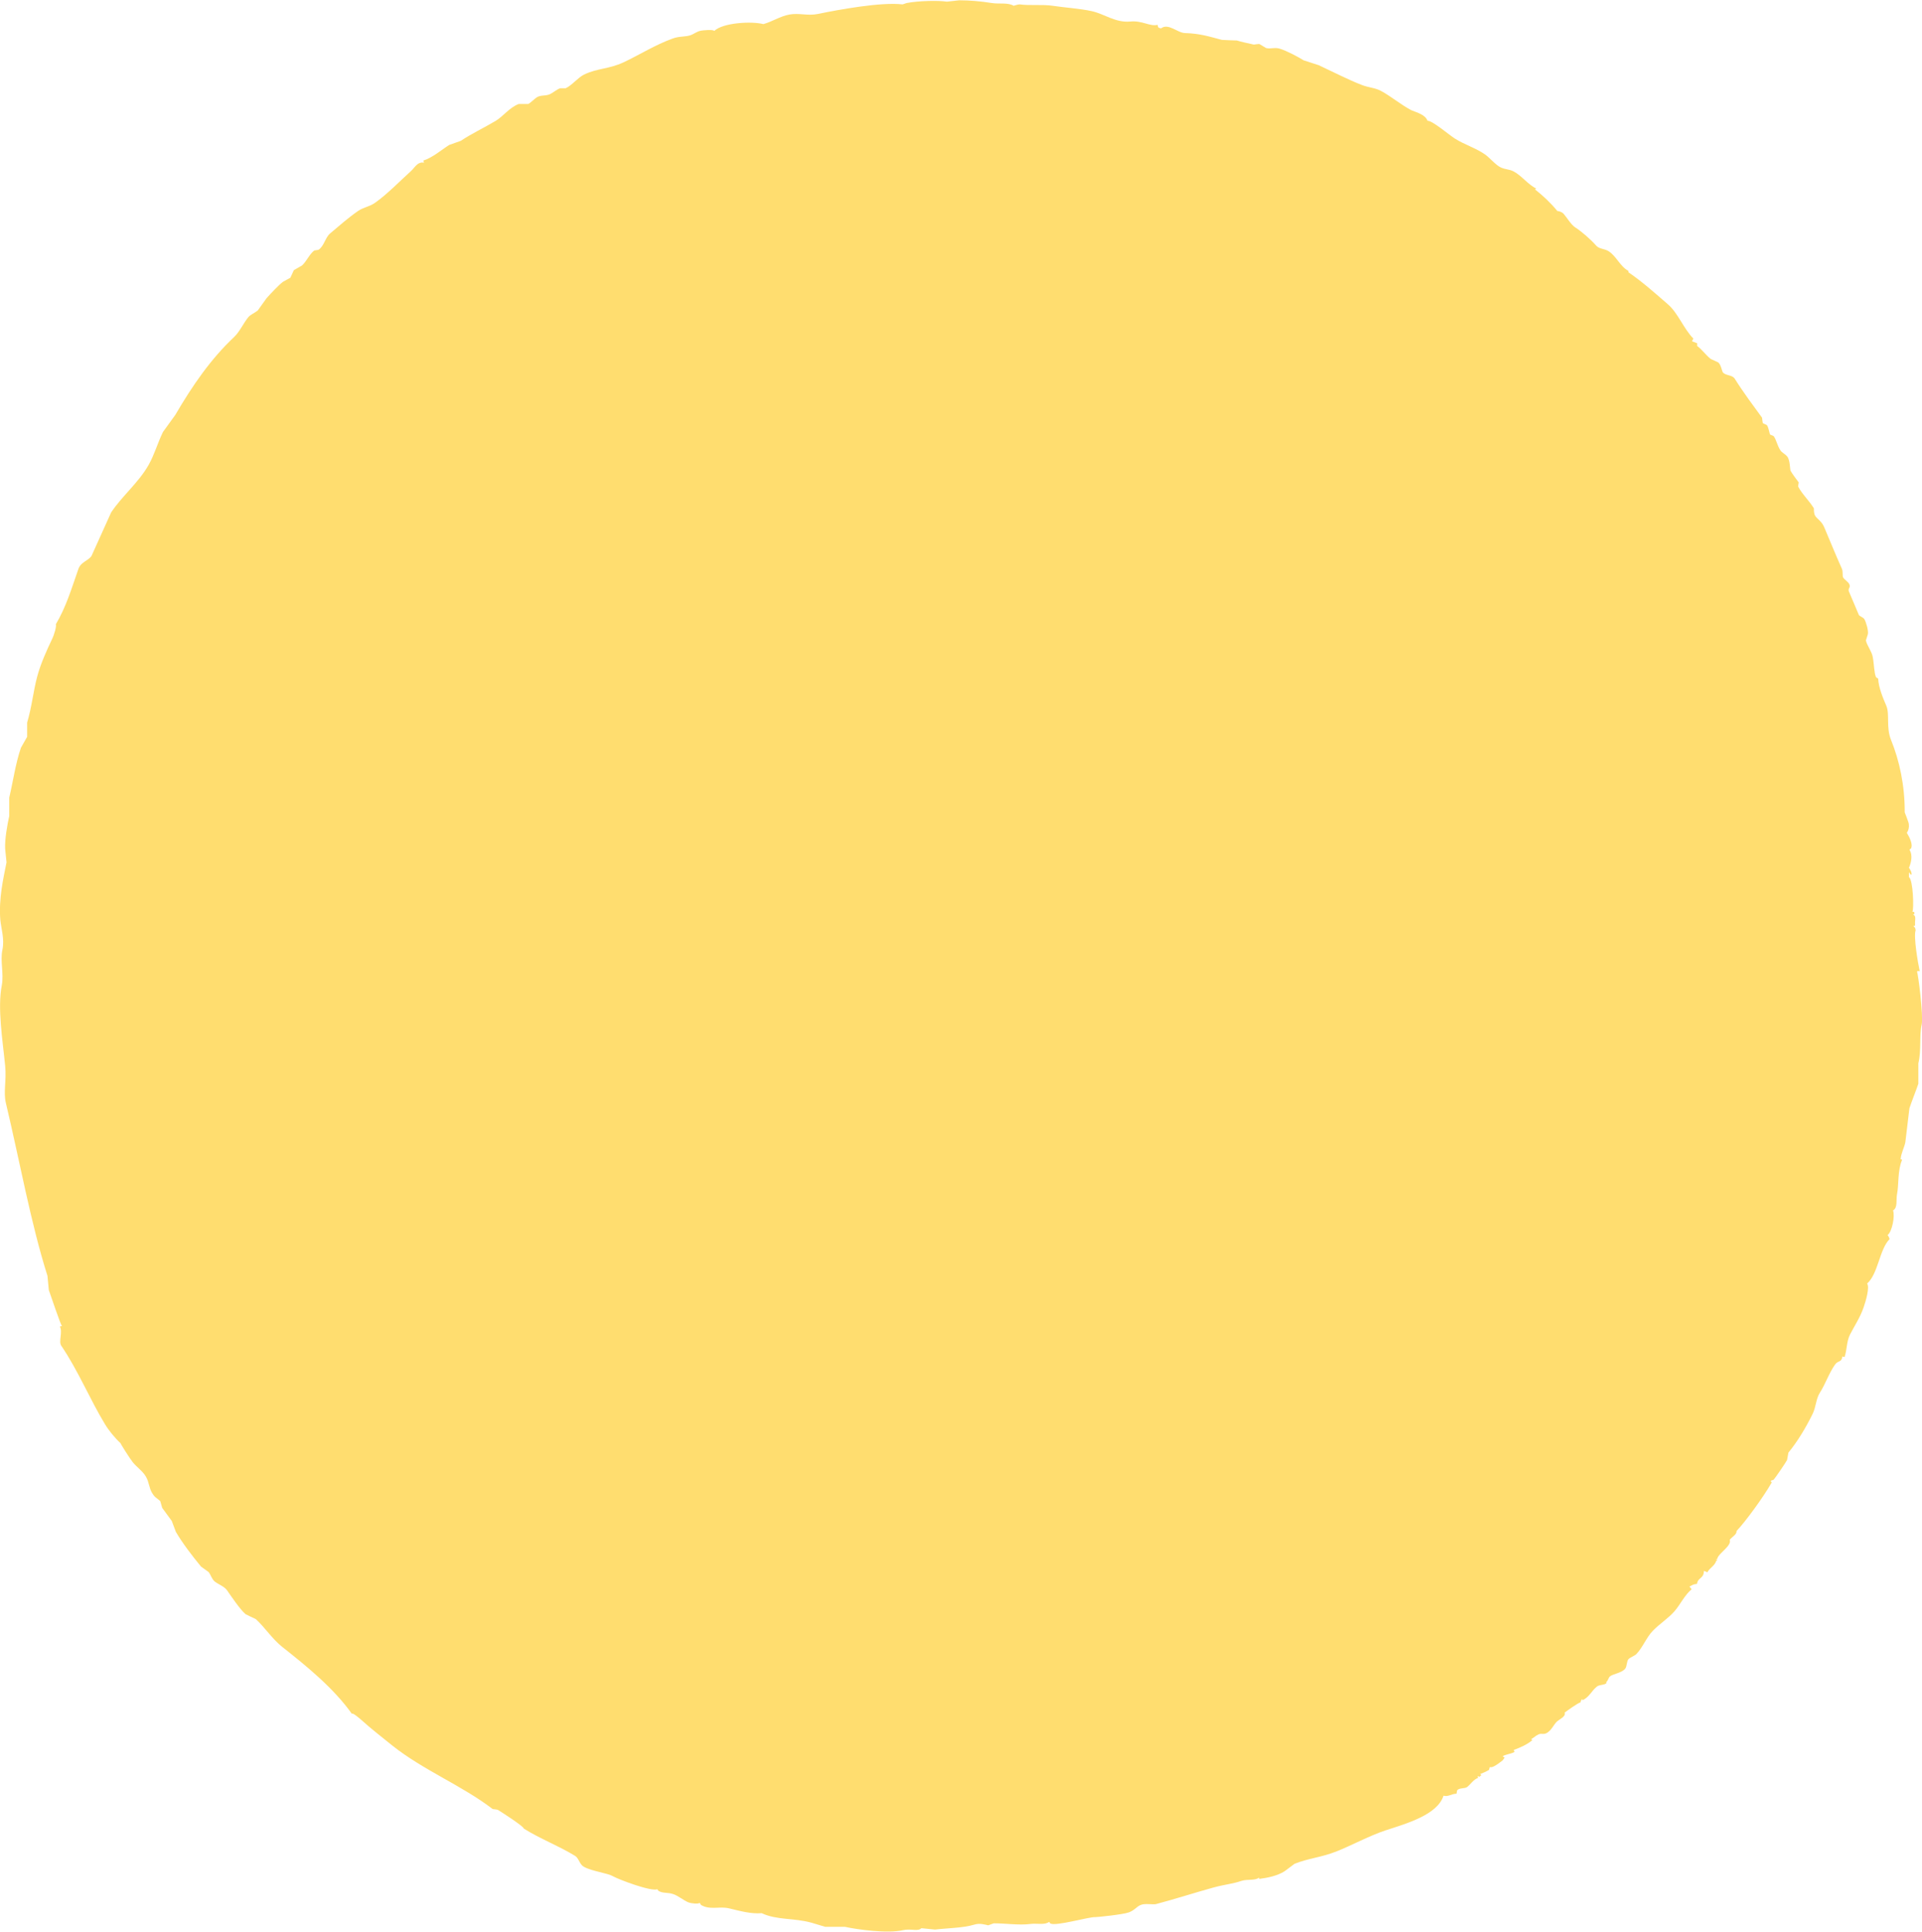 <?xml version="1.0" encoding="utf-8"?>
<!-- Generator: Adobe Illustrator 23.0.1, SVG Export Plug-In . SVG Version: 6.00 Build 0)  -->
<svg version="1.1" id="Layer_1" xmlns="http://www.w3.org/2000/svg" xmlns:xlink="http://www.w3.org/1999/xlink" x="0px" y="0px"
	 viewBox="0 0 126.77 127.44" style="enable-background:new 0 0 126.77 127.44;" xml:space="preserve">
<style type="text/css">
	.st0{fill-rule:evenodd;clip-rule:evenodd;fill:#FFDD6F;}
	.st1{fill:#795AA6;}
	.st2{fill:#FFDD6F;}
</style>
<path class="st0" d="M111.94,22.64c0,0.06,0,0.12,0,0.18c0.29,0.2,0.56,0.59,0.9,0.86c0.17,0.07,0.33,0.15,0.5,0.23
	c0.19,0.18,0.23,0.59,0.31,0.67c0.22,0.21,0.6,0.14,0.77,0.4c0.57,0.91,1.21,1.76,1.8,2.57c0.01,0.12,0.03,0.24,0.05,0.36
	c0.09,0.04,0.18,0.09,0.27,0.13c0.12,0.16,0.16,0.55,0.22,0.63c0.08,0.03,0.15,0.06,0.22,0.09c0.18,0.22,0.23,0.61,0.45,0.94
	c0.11,0.17,0.29,0.22,0.45,0.41c0.19,0.22,0.18,0.86,0.22,0.94c0.12,0.21,0.38,0.56,0.54,0.77c-0.02,0.09-0.03,0.18-0.04,0.27
	c0.28,0.53,0.73,0.93,1.04,1.44c0,0.1-0.01,0.35,0.09,0.5c0.14,0.21,0.42,0.35,0.58,0.72c0.35,0.82,0.77,1.86,1.17,2.75
	c0.1,0.22,0.02,0.45,0.09,0.59c0.07,0.13,0.34,0.29,0.41,0.45c0.09,0.24-0.09,0.23-0.04,0.45l0.67,1.58
	c0.09,0.1,0.29,0.15,0.36,0.27c0.11,0.19,0.28,0.75,0.23,0.99c-0.04,0.14-0.09,0.27-0.13,0.41c0.07,0.34,0.38,0.71,0.45,1.08
	c0.09,0.47,0.09,1.08,0.22,1.35c0.04,0.03,0.09,0.06,0.14,0.09c0.02,0.58,0.33,1.31,0.54,1.8c0.23,0.55-0.03,1.42,0.31,2.25
	c0.55,1.35,0.91,3,0.9,4.77c0,0,0.26,0.65,0.27,0.77c0.03,0.23-0.02,0.42-0.13,0.58c0.18,0.3,0.42,0.77,0.27,1.04
	c-0.07,0.09-0.05-0.03-0.09,0.09c0.23,0.36,0.09,0.89-0.04,1.17c0.08,0.15,0.16,0.21,0.18,0.45c-0.03,0-0.06,0-0.09,0
	c-0.04-0.1-0.02-0.07-0.09-0.14c0,0.1,0,0.21,0,0.31c0.28,0.21,0.33,2.09,0.23,2.29c0.17,0.03,0.1-0.05,0.13,0.14
	c-0.03,0.02-0.06,0.03-0.09,0.04c0.18,0.08,0.15,0.24,0.13,0.5c0,0.07,0,0.15,0,0.23c-0.04,0.01-0.09,0.03-0.13,0.04
	c0.01,0,0.03,0,0.04,0c0.09,0.11,0.1,0.07,0.13,0.27c-0.15,0.39,0.15,2.16,0.27,2.7c-0.19,0.01-0.09-0.07-0.18,0.04
	c0.07,0.05,0.43,2.94,0.31,3.47c-0.17,0.75-0.01,1.7-0.22,2.56c0,0.45,0,0.9,0,1.35c-0.16,0.47-0.42,1.11-0.59,1.62
	c-0.09,0.75-0.18,1.5-0.27,2.25c-0.08,0.37-0.28,0.71-0.31,1.12c0.1,0,0.04-0.04,0.09,0.05c-0.29,0.67-0.21,1.65-0.32,2.2
	c-0.09,0.44,0.06,0.92-0.27,1.12c0.14,0.37-0.07,1.42-0.36,1.62c0.07,0.11,0.09,0.11,0.13,0.27c-0.67,0.68-0.75,2.29-1.48,2.93
	c0.18,0.24-0.08,1.14-0.23,1.57c-0.24,0.69-0.58,1.17-0.9,1.8c-0.23,0.45-0.2,1.04-0.36,1.48c-0.04-0.01-0.09-0.03-0.14-0.04
	c-0.06,0.42-0.28,0.24-0.49,0.54c-0.39,0.55-0.64,1.3-0.99,1.84c-0.28,0.44-0.25,0.95-0.5,1.44c-0.44,0.89-0.98,1.79-1.58,2.52
	c-0.03,0.16-0.06,0.33-0.09,0.49c-0.06,0.13-0.79,1.21-0.9,1.31c-0.07,0.05-0.09-0.03-0.18,0.09c0.04,0.06,0.11,0.08,0.04,0.13
	c-0.54,0.94-1.7,2.53-2.29,3.15c0.02,0.24-0.3,0.38-0.45,0.58c0.14,0.4-0.7,0.86-0.81,1.21c0,0.02,0,0.03,0,0.04
	c-0.04,0.02-0.09,0.03-0.13,0.04c0.05,0.02,0.14-0.02,0.09,0.09c-0.02,0-0.03,0-0.04,0c-0.1,0.35-0.43,0.46-0.59,0.77
	c-0.09-0.05-0.09-0.06-0.23-0.09c0.01,0.51-0.4,0.42-0.45,0.85c-0.26,0.02-0.32,0.09-0.5,0.18c0.06,0.08,0.09,0.08,0.14,0.18
	c-0.44,0.36-0.75,1.01-1.12,1.44c-0.42,0.48-1,0.84-1.44,1.3c-0.43,0.45-0.65,1.08-1.08,1.53c-0.11,0.12-0.46,0.23-0.54,0.36
	c-0.09,0.13-0.09,0.45-0.18,0.58c-0.2,0.3-0.85,0.37-1.03,0.54c-0.1,0.1-0.11,0.26-0.23,0.36c0,0.03,0,0.06,0,0.09
	c-0.22,0.14-0.44,0.07-0.63,0.22c-0.35,0.28-0.49,0.69-0.95,0.9c0-0.06,0-0.12,0-0.18c0,0.03,0,0.06,0,0.09
	c-0.09,0.07-0.09,0.12-0.13,0.23c-0.12,0-0.94,0.59-1.04,0.67c0.1,0.25-0.34,0.44-0.5,0.58c-0.24,0.23-0.36,0.58-0.67,0.76
	c-0.22,0.13-0.33,0.01-0.54,0.09c-0.17,0.07-0.33,0.23-0.5,0.32c0.03,0.03,0.06,0.06,0.09,0.09c-0.01,0-0.03,0-0.04,0
	c-0.3,0.25-0.72,0.45-1.21,0.63c0.06,0.11,0.08,0.02,0.04,0.14c-0.27,0.13-0.55,0.14-0.76,0.27c0.04,0.03,0.09,0.06,0.13,0.09
	c-0.07,0.08-0.1,0.15-0.13,0.18c-0.2,0.15-0.47,0.38-0.72,0.45c-0.04,0-0.09,0-0.13,0c-0.02,0.06-0.03,0.12-0.05,0.18
	c-0.2,0.12-0.42,0.21-0.58,0.27c0.03,0.03,0.06,0.06,0.09,0.09c-0.01,0-0.03,0-0.04,0c-0.03,0.03-0.06,0.06-0.09,0.09
	c-0.13-0.01-0.04-0.1-0.13,0c0,0,0,0.03,0.04,0.09c-0.02,0-0.03,0-0.04,0c-0.26,0.09-0.48,0.42-0.68,0.58
	c-0.15,0.13-0.55,0.05-0.67,0.23c-0.02,0.07-0.03,0.15-0.04,0.22c-0.33,0-0.54,0.22-0.86,0.13c-0.4,1.26-2.42,1.83-3.83,2.29
	c-1.01,0.33-2.32,1.03-3.24,1.39c-1.02,0.4-1.78,0.43-2.75,0.81c-0.22,0.17-0.45,0.33-0.67,0.5c-0.48,0.3-1.12,0.43-1.67,0.5
	c0-0.03,0-0.06,0-0.09c-0.27,0.22-0.77,0.09-1.17,0.22c-0.61,0.21-1.06,0.22-1.89,0.45c-1.13,0.31-2.46,0.74-3.74,1.08
	c-0.2,0.05-0.71-0.06-0.99,0.05c-0.3,0.11-0.4,0.35-0.81,0.5c-0.38,0.14-2.15,0.32-2.21,0.31c-0.35-0.04-2.67,0.64-2.97,0.41
	c-0.1-0.07,0.03-0.05-0.09-0.09c-0.24,0.21-0.83,0.08-1.21,0.13c-0.75,0.1-1.74-0.05-2.43-0.04c-0.12,0.04-0.24,0.09-0.36,0.13
	c-0.15-0.03-0.56-0.17-0.94-0.04c-0.72,0.22-1.84,0.23-2.57,0.32l-0.9-0.09c-0.23,0.24-0.68,0.01-1.21,0.13
	c-1.01,0.24-3.01-0.04-3.83-0.22c-0.43,0-0.87,0-1.3,0c-0.3-0.09-0.6-0.18-0.9-0.27c-1.2-0.33-2.28-0.16-3.29-0.63
	c-0.72,0.06-1.44-0.15-2.16-0.32c-0.65-0.15-1.24,0.13-1.84-0.22c-0.03-0.05-0.06-0.09-0.09-0.14c-0.08,0.08-0.54,0.05-0.76-0.04
	c-0.29-0.12-0.68-0.44-0.99-0.54c-0.39-0.13-0.71-0.03-0.99-0.23c-0.02-0.03-0.03-0.06-0.05-0.09c-0.4,0.17-2.5-0.62-2.92-0.85
	c-0.4-0.23-1.36-0.32-1.93-0.63c-0.29-0.16-0.33-0.57-0.58-0.72c-1.11-0.68-2.28-1.11-3.38-1.8c-0.04-0.17-1.37-1.02-1.67-1.21
	c-0.12-0.08-0.35-0.05-0.4-0.09c-2.01-1.54-4.58-2.56-6.62-4.19c-0.68-0.55-1.38-1.09-2.02-1.67c-0.07-0.06-0.59-0.52-0.63-0.41
	c-1.21-1.7-2.96-3.12-4.59-4.41c-0.66-0.52-1.14-1.28-1.75-1.84c-0.23-0.1-0.45-0.21-0.67-0.32c-0.38-0.33-0.92-1.14-1.22-1.57
	c-0.18-0.26-0.56-0.39-0.81-0.58c-0.2-0.16-0.25-0.42-0.41-0.63c-0.17-0.12-0.33-0.24-0.5-0.36c-0.6-0.73-1.22-1.54-1.66-2.29
	c-0.09-0.24-0.18-0.48-0.27-0.72c-0.21-0.29-0.42-0.57-0.63-0.86c-0.04-0.15-0.09-0.3-0.13-0.45c-0.25-0.23-0.34-0.21-0.54-0.54
	c-0.21-0.35-0.19-0.71-0.41-1.08c-0.2-0.35-0.61-0.63-0.86-0.94c-0.2-0.25-0.83-1.25-0.81-1.26c-0.36-0.33-0.78-0.84-1.03-1.26
	c-0.99-1.63-1.77-3.54-2.88-5.17c-0.19-0.28,0.11-0.89-0.09-1.26c0.04-0.01,0.09-0.03,0.14-0.04C4,87.41,3.34,85.41,3.22,85.09
	c-0.03-0.31-0.06-0.63-0.09-0.94c-1.1-3.47-1.84-7.61-2.74-11.39c-0.18-0.74,0.05-1.47-0.05-2.47c-0.16-1.64-0.52-3.8-0.22-5.31
	C0.26,64.2,0,63.37,0.16,62.64c0.15-0.71-0.09-1.41-0.14-1.98c-0.11-1.4,0.2-2.72,0.41-3.78c-0.03-0.3-0.06-0.6-0.09-0.9
	c-0.03-0.62,0.14-1.58,0.27-2.16c0-0.4,0-0.81,0-1.21c0.26-1.11,0.41-2.23,0.77-3.29c0.14-0.24,0.27-0.48,0.41-0.72
	c0-0.32,0-0.63,0-0.94c0.32-1.08,0.4-2.06,0.67-3.06c0.22-0.82,0.63-1.73,0.99-2.48c0.1-0.2,0.3-0.83,0.23-0.94
	c0.67-1.13,1.02-2.3,1.49-3.65c0.16-0.46,0.61-0.52,0.86-0.85c0.43-0.96,0.87-1.92,1.3-2.88c0.73-1.1,1.81-1.96,2.48-3.15
	c0.39-0.7,0.58-1.42,0.94-2.16c0.27-0.38,0.54-0.75,0.81-1.12c1.14-1.95,2.34-3.69,3.87-5.13c0.38-0.36,0.61-0.9,0.94-1.31
	c0.17-0.2,0.42-0.28,0.63-0.45c0.19-0.27,0.39-0.54,0.58-0.81c0.26-0.29,0.79-0.86,1.08-1.08c0.16-0.09,0.33-0.18,0.49-0.27
	c0.08-0.16,0.15-0.33,0.23-0.5c0.18-0.1,0.36-0.21,0.54-0.31c0.3-0.27,0.49-0.75,0.81-0.99c0.09-0.01,0.18-0.03,0.27-0.04
	c0.37-0.23,0.45-0.81,0.77-1.08c0.59-0.5,1.22-1.05,1.84-1.48c0.36-0.25,0.77-0.29,1.12-0.54c0.8-0.56,1.65-1.44,2.39-2.11
	c0.25-0.23,0.42-0.62,0.85-0.54c-0.02-0.04-0.03-0.09-0.05-0.14c0.61-0.19,1.2-0.71,1.71-1.03c0.25-0.09,0.51-0.18,0.76-0.27
	c0.74-0.49,1.5-0.84,2.29-1.31c0.51-0.3,0.91-0.88,1.53-1.12c0.21,0,0.42,0,0.63,0c0.15-0.07,0.43-0.36,0.58-0.45
	c0.27-0.15,0.5-0.07,0.81-0.18c0.21-0.08,0.48-0.33,0.72-0.41c0.12,0,0.24,0,0.36,0c0.42-0.19,0.79-0.69,1.21-0.9
	c0.89-0.43,1.62-0.35,2.61-0.81c1.08-0.51,2.08-1.15,3.24-1.57c0.46-0.17,0.83-0.09,1.21-0.23c0.16-0.06,0.38-0.22,0.58-0.27
	c0.24-0.06,0.9-0.1,0.95,0c0.58-0.55,2.47-0.65,3.24-0.45c0.58-0.16,1.11-0.52,1.71-0.63c0.66-0.12,1.2,0.1,1.89-0.04
	c1.35-0.28,4.18-0.8,5.58-0.63c0.09-0.03,0.18-0.06,0.27-0.09c0.78-0.15,2.12-0.18,2.65-0.09c0.27-0.03,0.54-0.06,0.81-0.09
	c0.69,0,1.4,0.06,2.16,0.18c0.51,0.08,1.04-0.05,1.44,0.18c0,0,0.31-0.1,0.4-0.09c0.65,0.09,1.48-0.01,2.16,0.09
	c0.71,0.11,1.87,0.19,2.61,0.36c0.83,0.19,1.55,0.77,2.52,0.68c0.78-0.08,1.29,0.34,1.8,0.22c0.05,0.2,0.03,0.18,0.23,0.23
	c0.48-0.37,1.08,0.3,1.58,0.31c0.99,0.03,1.6,0.23,2.43,0.45c0.33,0.02,0.66,0.03,0.99,0.04c0.22,0.07,0.69,0.18,1.12,0.27
	c0.12-0.02,0.24-0.03,0.36-0.04c0.15,0.09,0.3,0.18,0.45,0.27c0.28,0.07,0.57-0.06,0.9,0.04c0.48,0.15,1.17,0.52,1.58,0.77
	c0.33,0.11,0.66,0.21,0.99,0.32c1.07,0.5,1.93,0.95,2.83,1.3c0.48,0.19,0.89,0.18,1.3,0.41c0.66,0.36,1.34,0.93,1.98,1.26
	C93.5,7.44,94,7.56,94.16,7.97c0.29-0.04,1.46,0.96,1.8,1.17c0.65,0.41,1.36,0.61,1.98,1.04c0.33,0.23,0.69,0.69,1.04,0.86
	c0.32,0.15,0.56,0.11,0.86,0.27c0.53,0.28,0.95,0.87,1.48,1.12c-0.04,0.07-0.12,0.03-0.04,0.09c0.48,0.38,0.99,0.85,1.44,1.4
	c0.1,0,0.3,0.06,0.41,0.18c0.22,0.25,0.49,0.72,0.77,0.9c0.42,0.27,1,0.77,1.39,1.21c0.2,0.22,0.55,0.19,0.81,0.36
	c0.51,0.32,0.76,1.01,1.31,1.3c0,0.03,0,0.06,0,0.09c0.91,0.62,1.77,1.39,2.61,2.12c0.66,0.57,1.04,1.62,1.67,2.25
	c-0.03,0.06-0.06,0.12-0.09,0.18C111.7,22.55,111.82,22.59,111.94,22.64z"/>
<g>
	<g>
		<path class="st1" d="M82.67,51.17c3.22,0,3.22-5,0-5C79.45,46.17,79.44,51.17,82.67,51.17L82.67,51.17z"/>
	</g>
</g>
<g>
	<g>
		<path class="st2" d="M89.03,53.32c0.6-4.15-1.54-8.24-5.56-9.75c-2.01-0.75-4.5-0.79-5.55,1.43c-0.87,1.84-0.38,4.23,0.52,5.96
			c0.92,1.78,2.66,3.24,4.62,3.71c2.54,0.61,4.51-0.93,5.36-3.23c1.28-3.48,0.62-8.93-4.05-9.13c-2.54-0.11-4.82,1.69-5.86,3.91
			c-1.1,2.35-0.96,4.85,0.12,7.16c0.57,1.22,2.33,1.53,3.42,0.9c1.25-0.73,1.47-2.19,0.9-3.42c-0.44-0.95-0.29-2.28,0.43-3.07
			c0.32-0.35,0.85-0.33,0.61-0.56c0.16,0.16,0.05,0.91,0.04,1.09c-0.05,0.51-0.25,0.98-0.32,1.48c-0.01,0.09-0.05,0.17-0.11,0.24
			c-0.25,0.37-0.06,0.29,0.57-0.25c-0.01-0.07-0.57-0.3-0.62-0.35c-0.85-0.65-1.24-1.81-0.93-2.83c-0.21,0.37-0.43,0.74-0.64,1.1
			c0.07-0.09,0.15-0.18,0.22-0.27c-0.37,0.21-0.74,0.43-1.1,0.64c0.59-0.21,1.81,0.8,2.22,1.29c0.56,0.68,1.04,1.69,0.9,2.6
			c-0.19,1.33,0.33,2.69,1.75,3.08C87.13,55.39,88.84,54.66,89.03,53.32L89.03,53.32z"/>
	</g>
</g>
</svg>
